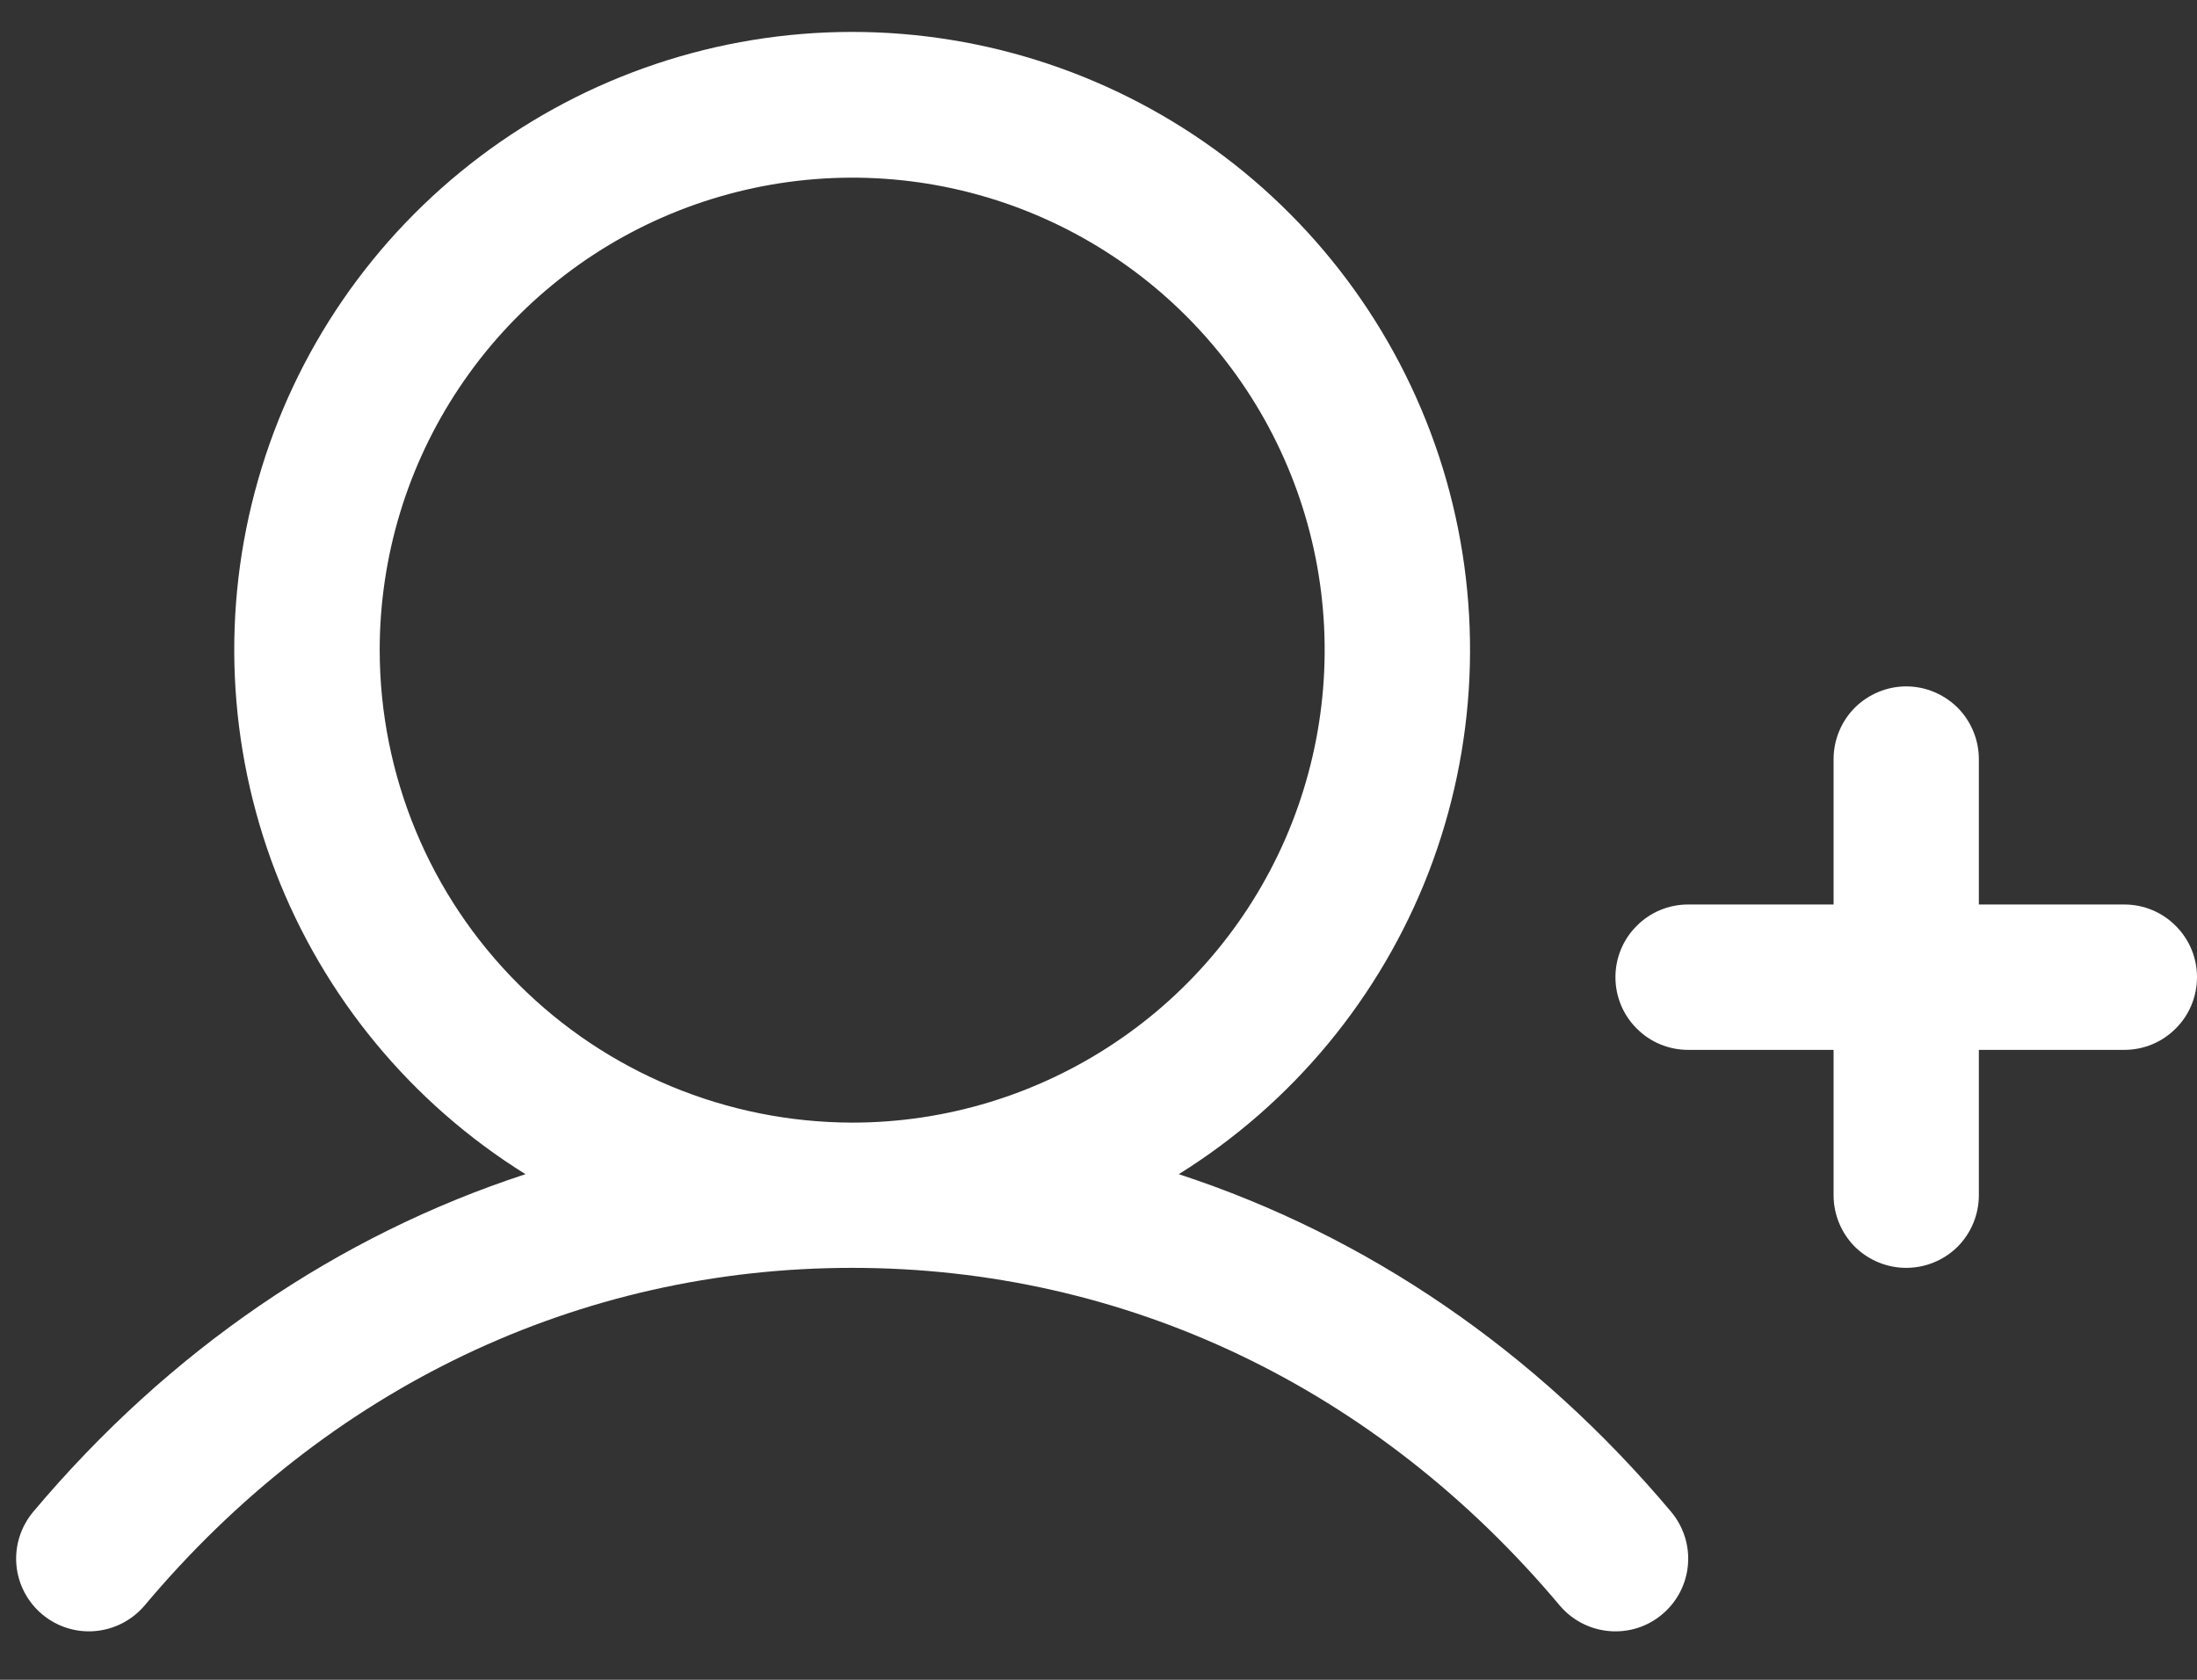 <svg width="17" height="13" viewBox="0 0 17 13" fill="none" xmlns="http://www.w3.org/2000/svg">
<rect x="0" y="0" width="17" height="13" fill="#333333" stroke="none"/>
<path d="M17 7.562C17 7.712 16.941 7.855 16.835 7.96C16.73 8.066 16.587 8.125 16.438 8.125H15.312V9.25C15.312 9.399 15.253 9.542 15.148 9.648C15.042 9.753 14.899 9.812 14.75 9.812C14.601 9.812 14.458 9.753 14.352 9.648C14.247 9.542 14.188 9.399 14.188 9.25V8.125H13.062C12.913 8.125 12.77 8.066 12.665 7.96C12.559 7.855 12.5 7.712 12.5 7.562C12.5 7.413 12.559 7.27 12.665 7.165C12.77 7.059 12.913 7 13.062 7H14.188V5.875C14.188 5.726 14.247 5.583 14.352 5.477C14.458 5.372 14.601 5.312 14.75 5.312C14.899 5.312 15.042 5.372 15.148 5.477C15.253 5.583 15.312 5.726 15.312 5.875V7H16.438C16.587 7 16.73 7.059 16.835 7.165C16.941 7.27 17 7.413 17 7.562ZM12.931 11.7C13.027 11.815 13.074 11.963 13.061 12.111C13.048 12.26 12.976 12.398 12.862 12.493C12.748 12.59 12.6 12.636 12.451 12.623C12.303 12.61 12.165 12.539 12.069 12.425C10.654 10.74 8.709 9.812 6.594 9.812C4.478 9.812 2.533 10.74 1.119 12.425C1.022 12.539 0.885 12.61 0.736 12.623C0.588 12.636 0.44 12.589 0.326 12.493C0.212 12.397 0.14 12.26 0.127 12.111C0.114 11.962 0.161 11.815 0.257 11.7C1.308 10.45 2.614 9.562 4.066 9.087C3.184 8.538 2.505 7.716 2.132 6.747C1.759 5.777 1.711 4.713 1.997 3.714C2.282 2.715 2.885 1.837 3.715 1.211C4.544 0.586 5.555 0.247 6.594 0.247C7.633 0.247 8.643 0.586 9.473 1.211C10.302 1.837 10.905 2.715 11.191 3.714C11.476 4.713 11.429 5.777 11.056 6.747C10.682 7.716 10.003 8.538 9.121 9.087C10.573 9.562 11.88 10.45 12.931 11.7ZM6.594 8.688C7.317 8.688 8.024 8.473 8.625 8.071C9.226 7.67 9.695 7.099 9.972 6.43C10.248 5.762 10.321 5.027 10.18 4.318C10.039 3.609 9.69 2.957 9.179 2.446C8.668 1.935 8.016 1.586 7.307 1.445C6.598 1.304 5.863 1.377 5.195 1.653C4.526 1.93 3.955 2.399 3.554 3C3.152 3.601 2.938 4.308 2.938 5.031C2.939 6.001 3.324 6.93 4.01 7.615C4.695 8.301 5.624 8.686 6.594 8.688Z" fill="white"/>
</svg>
